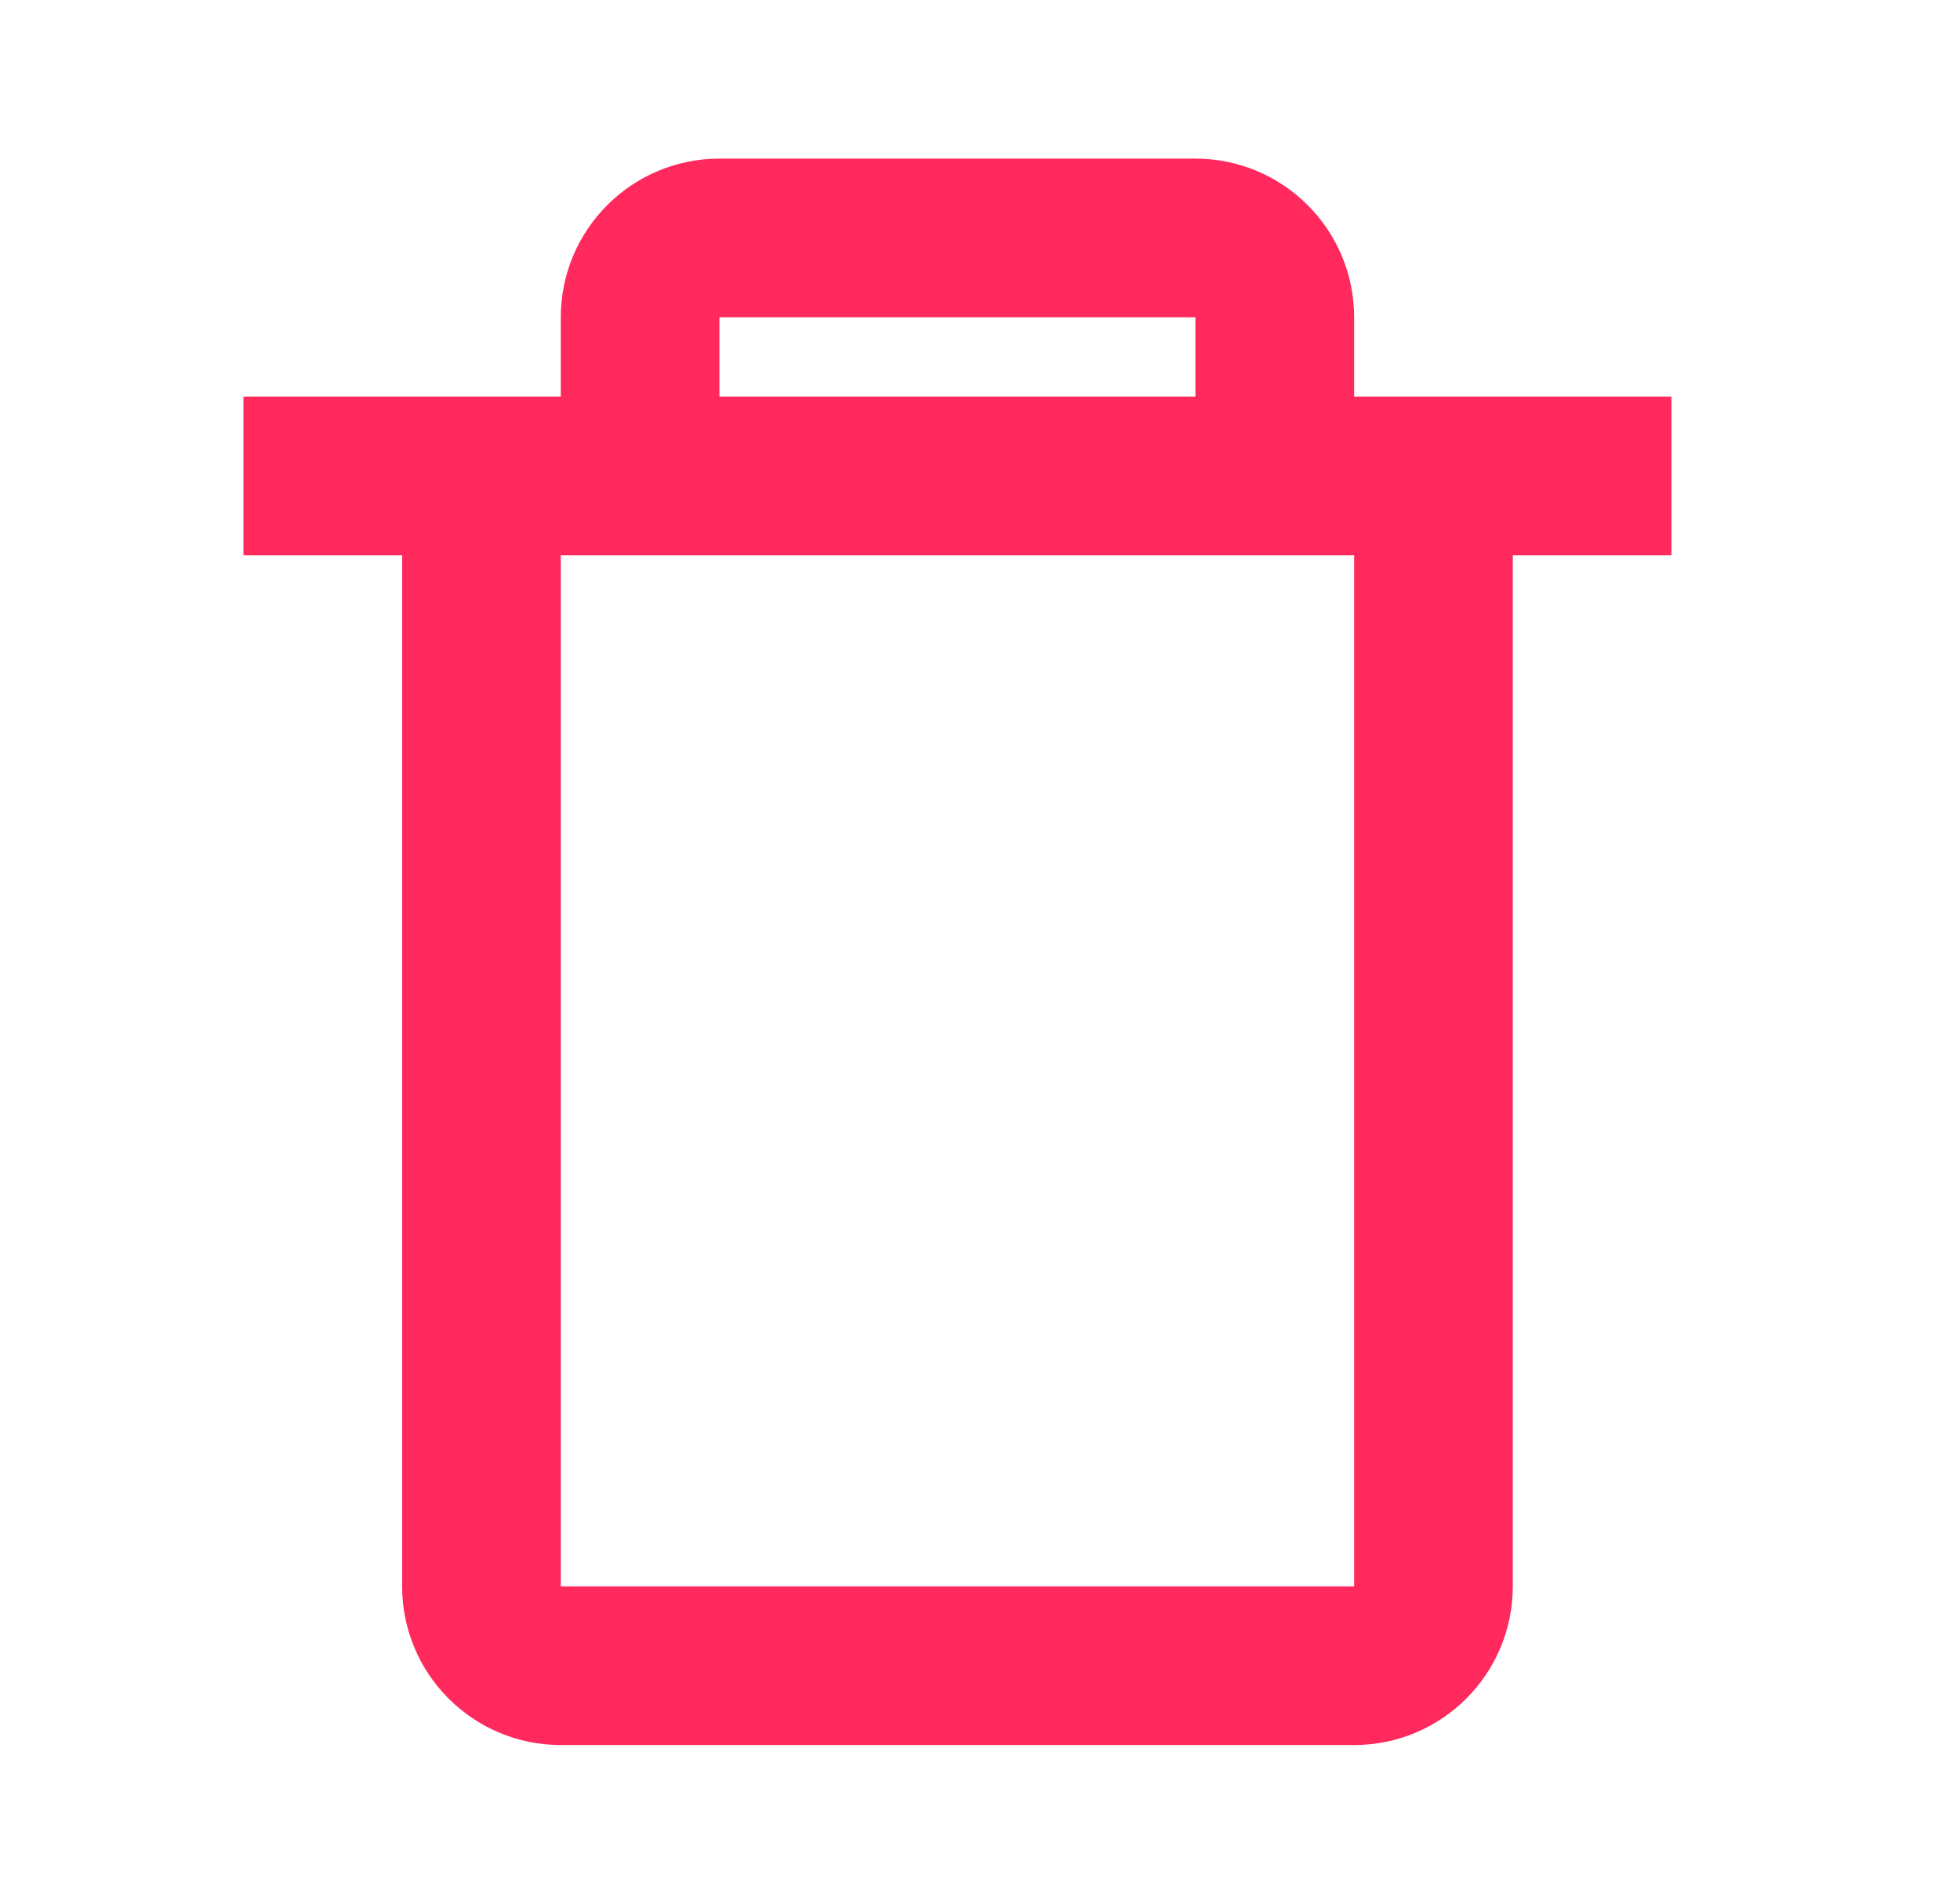 <svg width="35" height="34" viewBox="0 0 35 34" fill="none" xmlns="http://www.w3.org/2000/svg">
<path d="M24.181 31.167H10.014C8.449 31.167 7.181 29.898 7.181 28.333V9.917H4.347V7.083H10.014V5.667C10.014 4.102 11.283 2.833 12.847 2.833H21.347C22.912 2.833 24.181 4.102 24.181 5.667V7.083H29.847V9.917H27.014V28.333C27.014 29.898 25.746 31.167 24.181 31.167ZM10.014 9.917V28.333H24.181V9.917H10.014ZM12.847 5.667V7.083H21.347V5.667H12.847Z" fill="#FF295D"/>
</svg>
